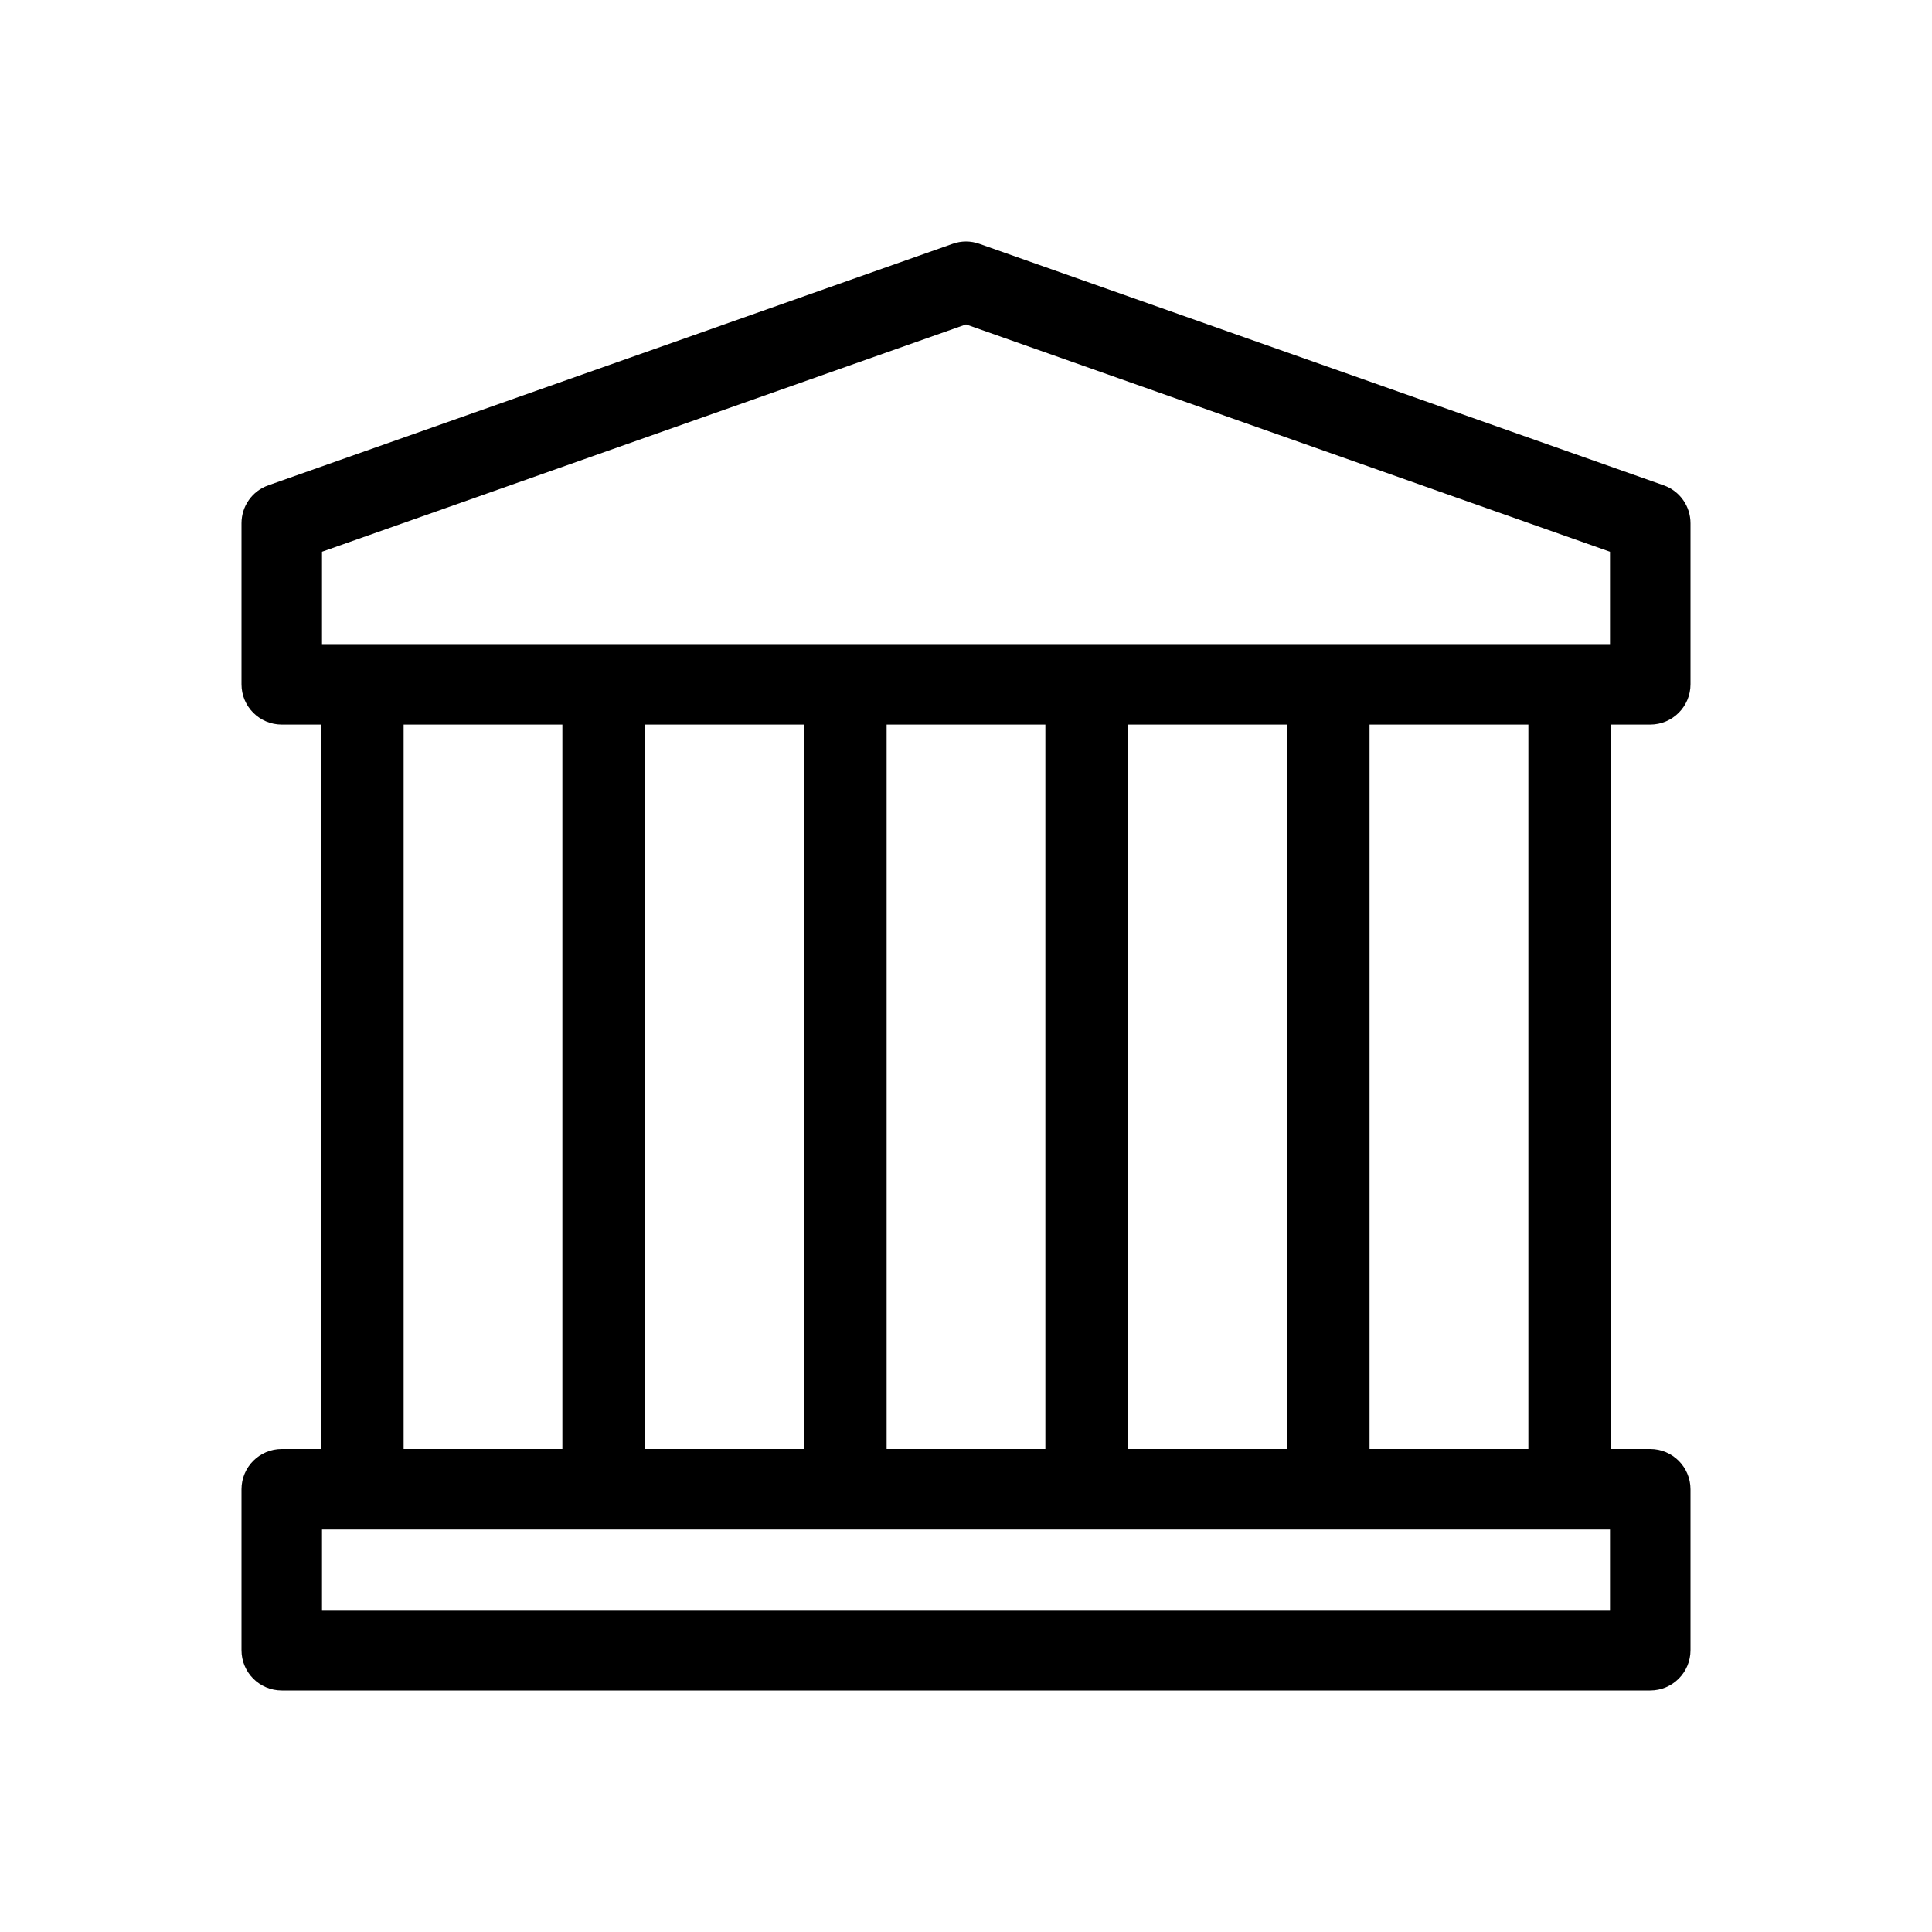 <svg  viewBox="0 0 24 24"  xmlns="http://www.w3.org/2000/svg">
<path fill-rule="evenodd" clip-rule="evenodd" d="M17.013 18H18.986V9.001H17.013V18ZM4 20H20V19H4V20ZM5.014 18H6.986V9.001H5.014V18ZM11.014 18H12.986V9.001H11.014V18ZM8.014 18H9.986V9.001H8.014V18ZM14.014 18H15.987V9.001H14.014V18ZM4 6.854L12 4.03L20 6.854V8.001H4V6.854ZM20.5 9.001C20.776 9.001 21 8.777 21 8.501V6.5C21 6.288 20.867 6.099 20.667 6.029L12.167 3.029C12.059 2.99 11.941 2.99 11.833 3.029L3.333 6.029C3.133 6.099 3 6.288 3 6.5V8.501C3 8.777 3.224 9.001 3.5 9.001H3.986V18H3.5C3.224 18 3 18.224 3 18.5V20.5C3 20.776 3.224 21 3.5 21H20.5C20.776 21 21 20.776 21 20.5V18.5C21 18.224 20.776 18 20.5 18H20.014V9.001H20.5Z" />
</svg>
